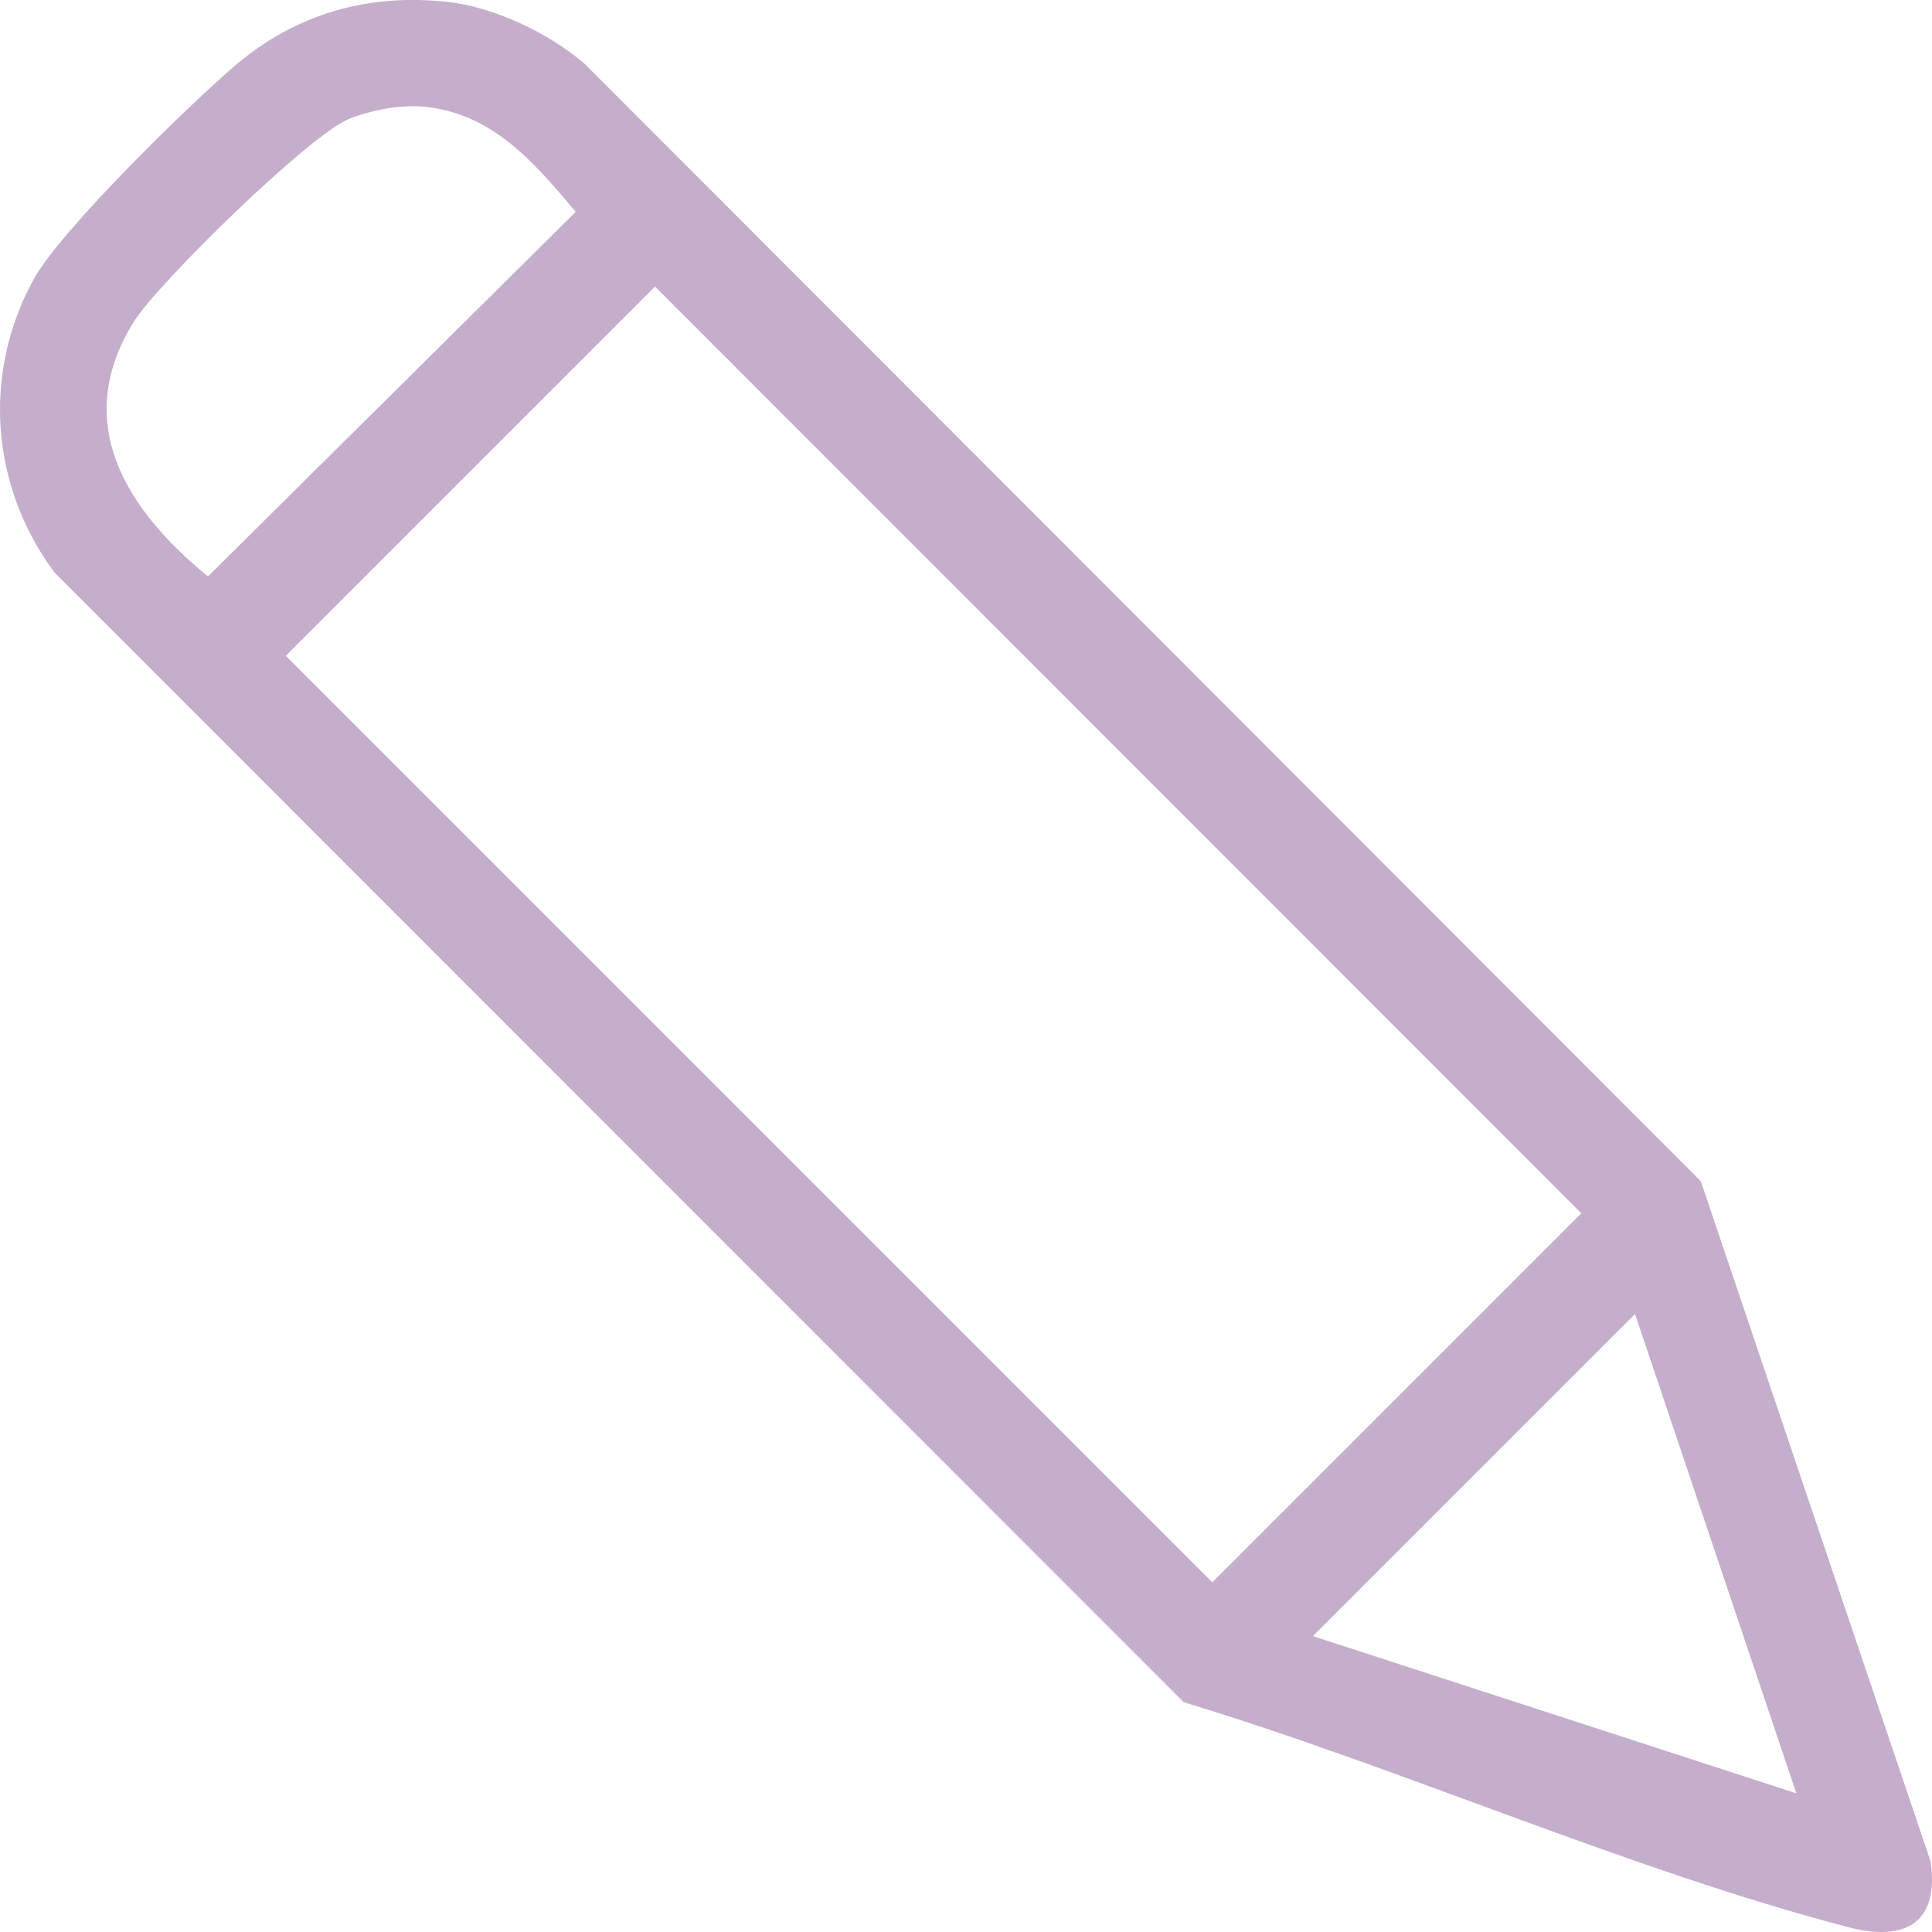 <svg width="14" height="14" viewBox="0 0 14 14" fill="none" xmlns="http://www.w3.org/2000/svg">
<path d="M3.245 0.014C2.67 -0.05 2.144 0.099 1.705 0.474C1.371 0.758 0.438 1.671 0.246 2.02C-0.132 2.706 -0.068 3.523 0.394 4.148L8.578 12.335C10.162 12.815 11.805 13.55 13.397 13.966C13.801 14.071 14.054 13.94 13.99 13.489L12.325 8.56L4.233 0.459C3.972 0.238 3.591 0.055 3.248 0.014H3.245ZM3.071 0.773C3.568 0.82 3.87 1.177 4.172 1.535L1.507 4.177C0.923 3.7 0.51 3.069 0.97 2.331C1.141 2.055 2.248 0.971 2.533 0.86C2.699 0.796 2.897 0.758 3.074 0.773H3.071ZM4.745 2.075L11.459 8.792L8.785 11.466L2.071 4.752L4.745 2.078V2.075ZM9.514 11.856L11.848 9.522L13.017 12.995L9.514 11.856Z" fill="#C5AECB"/>
</svg>
